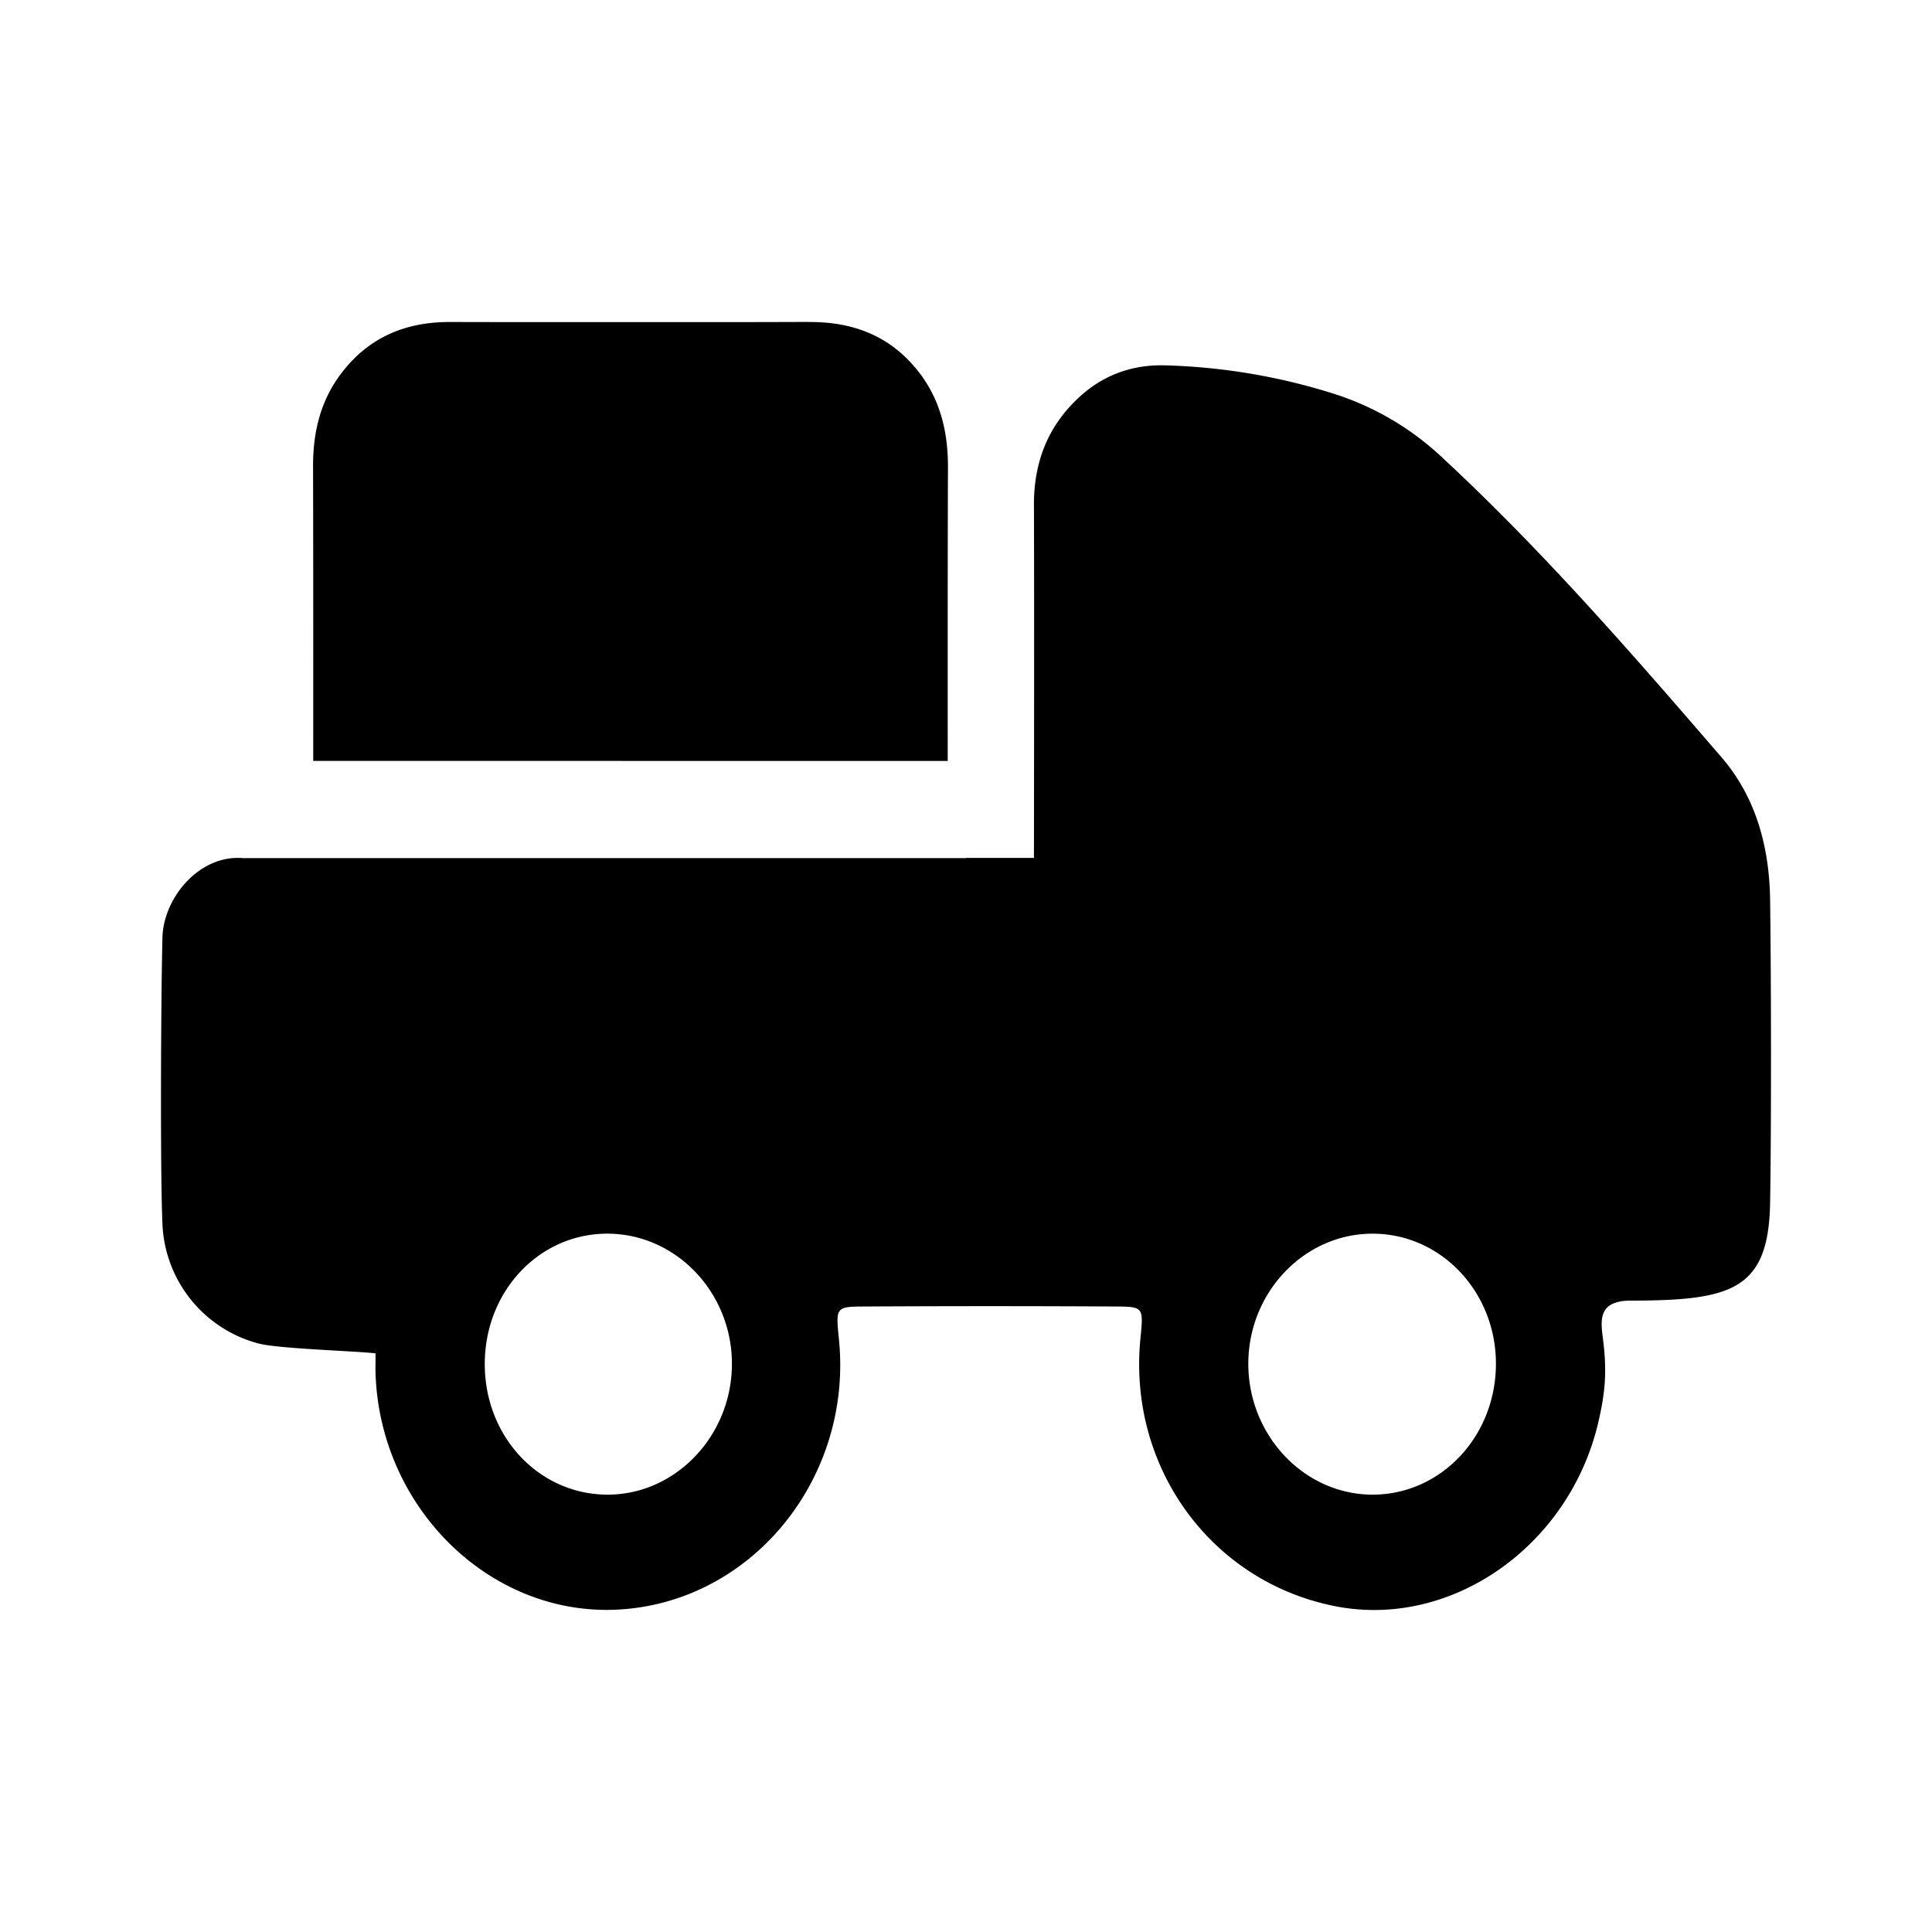 <svg width="24" height="24" viewBox="0 0 24 24">
    <path fill="glacialBlue" fill-rule="evenodd" d="M14.488 4.539a7.625 7.625 0 0 1 2.083.353 3.51 3.51 0 0 1 1.326.774c1.25 1.156 2.372 2.447 3.488 3.741.428.496.595 1.114.604 1.773.013.918.016 2.838 0 3.756-.017 1.103-.49 1.221-1.764 1.221-.373.015-.342.248-.312.478.05.395.031.659-.063 1.053-.366 1.526-1.824 2.545-3.258 2.266-1.545-.301-2.584-1.728-2.425-3.328.038-.381.038-.394-.292-.396-1.05-.006-2.102-.006-3.153 0-.34.002-.34.015-.301.4.176 1.72-1.063 3.256-2.712 3.363-1.61.105-3.013-1.268-3.045-2.977l.001-.102v-.102c-.246-.03-1.216-.057-1.459-.124a1.604 1.604 0 0 1-1.188-1.482c-.03-.692-.018-2.867 0-3.56.012-.475.425-.989.936-.989H3v.003h9v-.003h.844c.003-2.09.003-3.551 0-4.383-.002-.515.162-.95.52-1.3.315-.31.694-.45 1.124-.435zM7.531 15.325c-.846.008-1.513.727-1.509 1.628.004.9.677 1.613 1.525 1.614.839.001 1.535-.721 1.545-1.605.011-.902-.697-1.644-1.561-1.637zm9.526 0c-.844-.003-1.539.713-1.55 1.597-.01.905.697 1.652 1.556 1.645.844-.007 1.52-.73 1.52-1.626 0-.892-.68-1.612-1.526-1.616zM10.053 4c.537-.002 1.001.166 1.353.612.276.35.373.757.37 1.208-.003.763-.004 1.973-.003 3.633l-7.882-.001c.001-1.63 0-2.849-.002-3.655-.002-.432.094-.824.353-1.162C4.586 4.183 5.046 4 5.585 4l.533.001h1.225c.904 0 1.807.002 2.71-.002z"/>
</svg>
